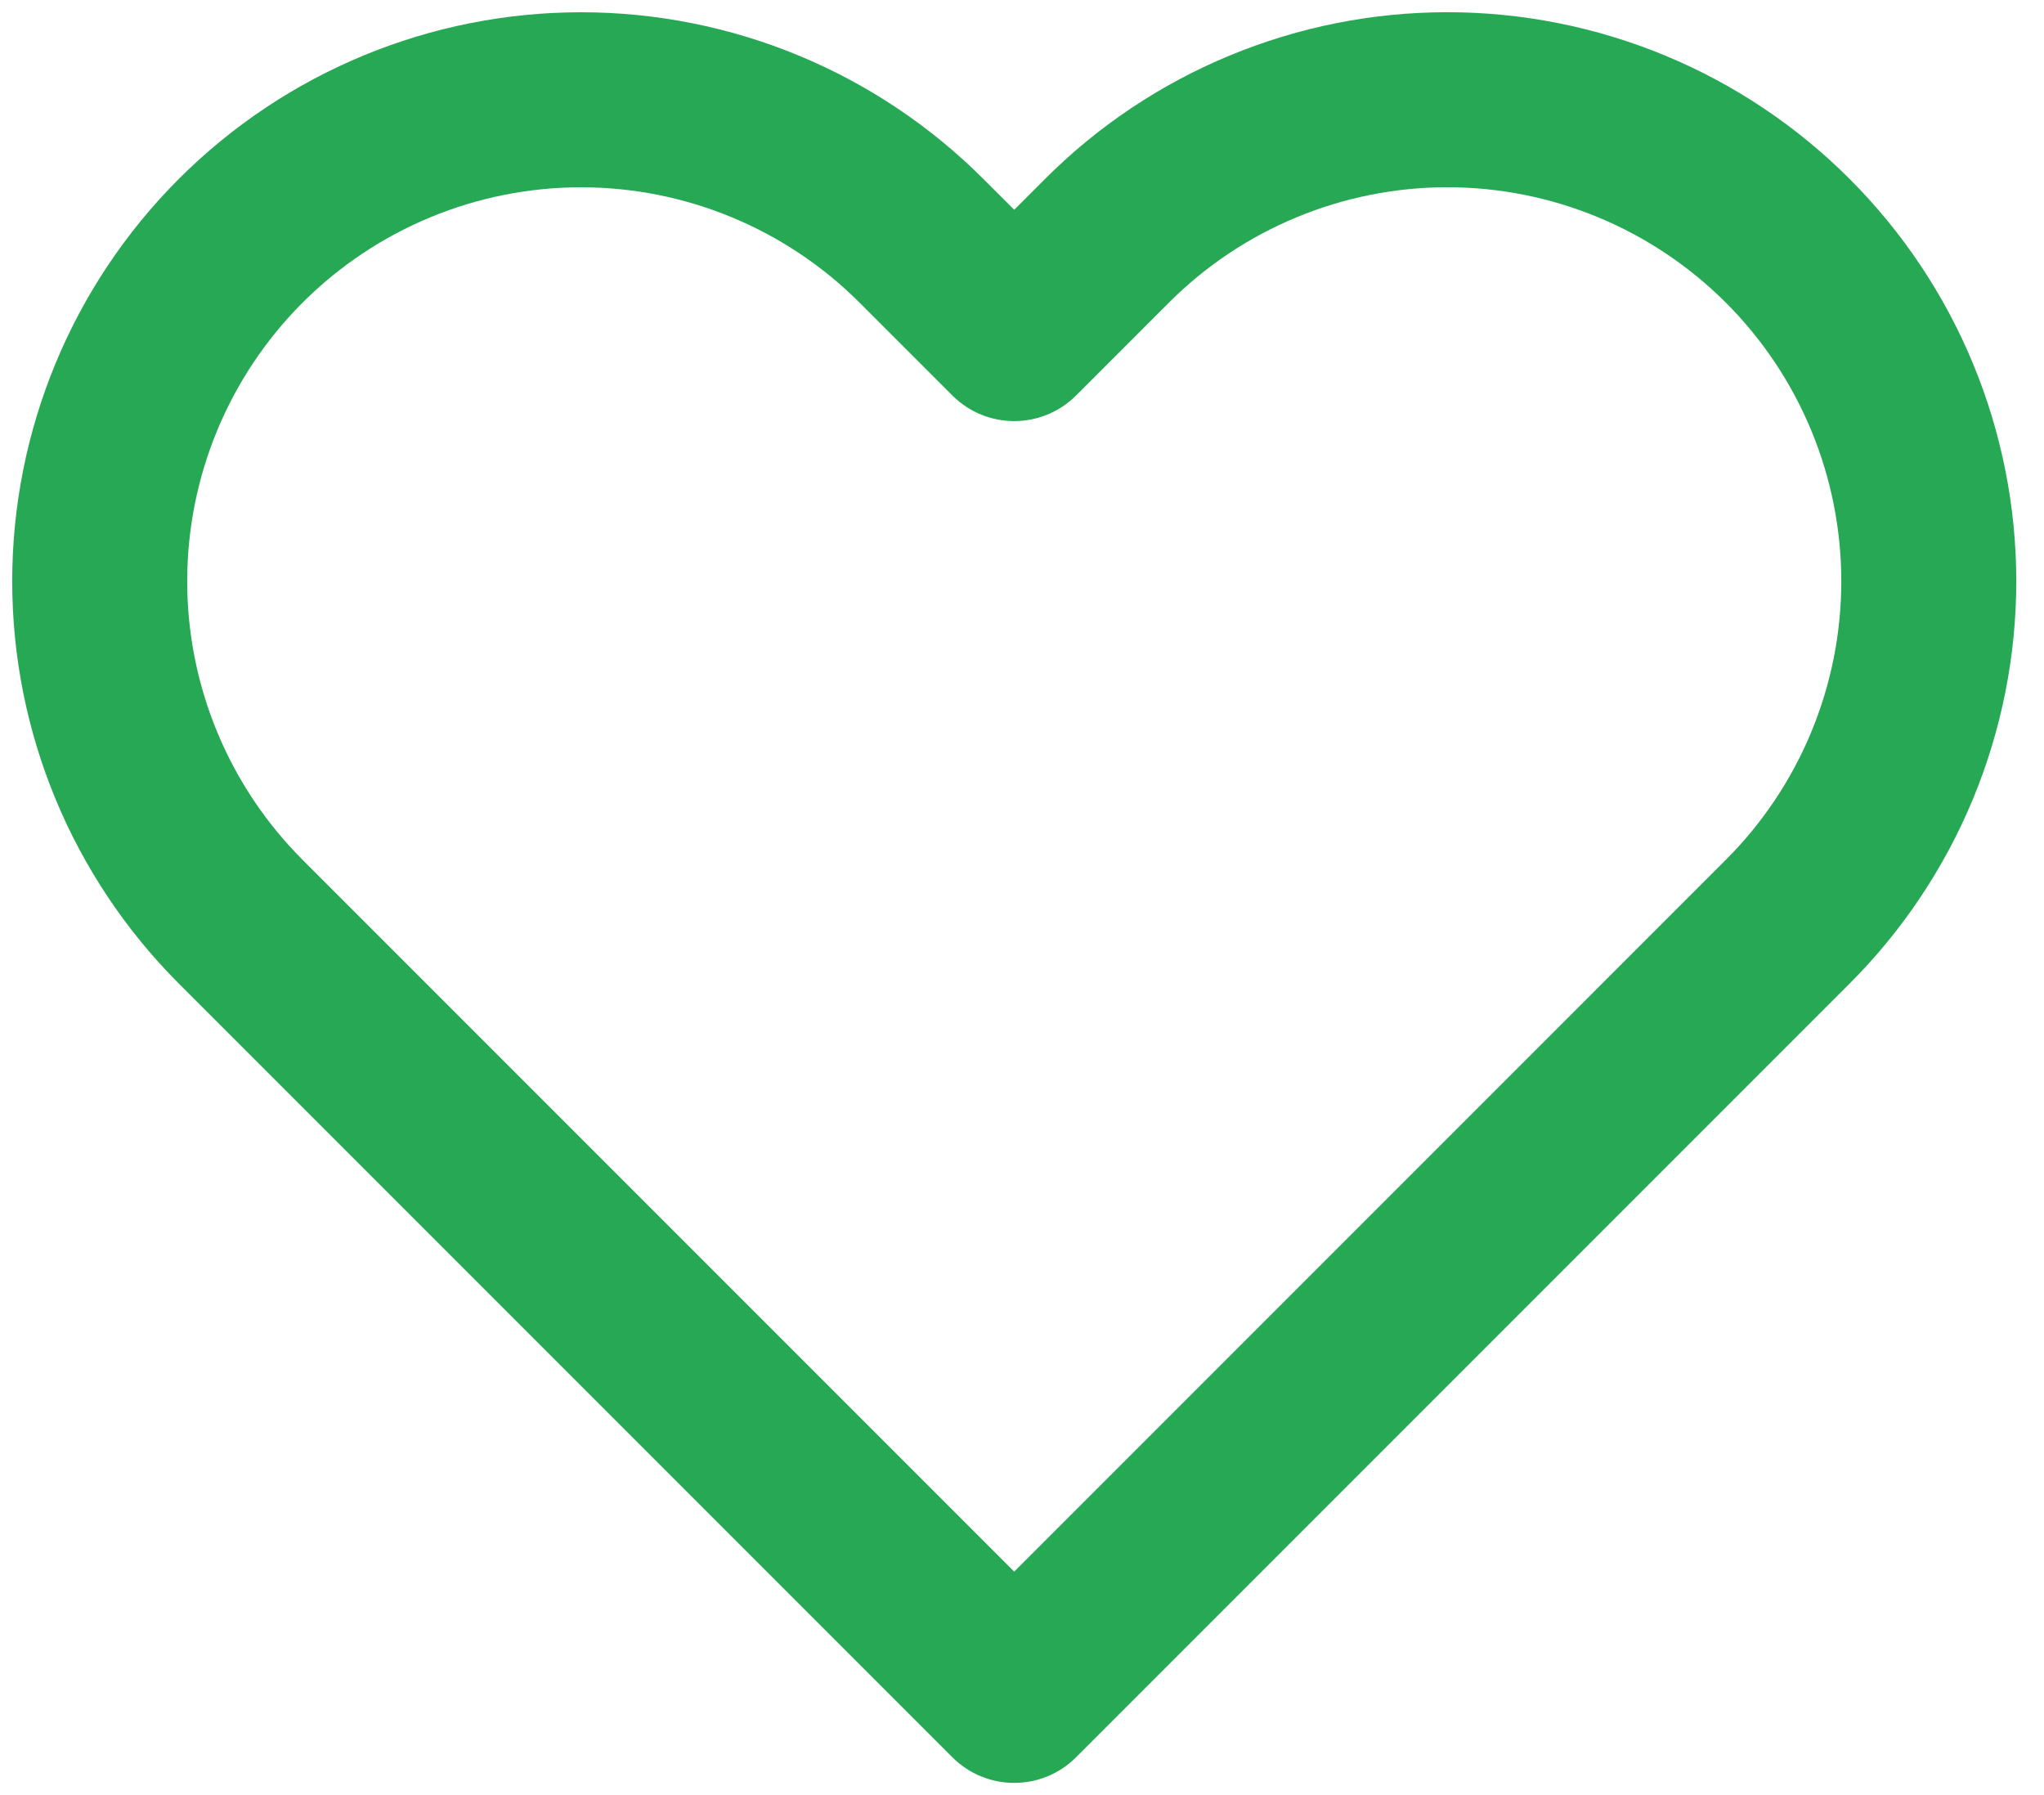 <svg width="41" height="36" viewBox="0 0 41 36" fill="none" xmlns="http://www.w3.org/2000/svg">
<path fill-rule="evenodd" clip-rule="evenodd" d="M24.665 1.114C26.049 0.54 27.533 0.245 29.032 0.245C30.531 0.245 32.015 0.54 33.399 1.114C34.783 1.687 36.041 2.528 37.1 3.588C38.16 4.647 39.001 5.905 39.575 7.29C40.148 8.674 40.444 10.158 40.444 11.657C40.444 13.155 40.148 14.639 39.575 16.024C39.001 17.408 38.16 18.666 37.101 19.725C37.101 19.726 37.101 19.725 37.101 19.725L21.585 35.241C20.899 35.927 19.788 35.927 19.103 35.241L3.587 19.725C1.447 17.585 0.245 14.683 0.245 11.657C0.245 8.63 1.447 5.728 3.587 3.588C5.727 1.448 8.629 0.246 11.656 0.246C14.682 0.246 17.584 1.448 19.724 3.588L20.344 4.207L20.963 3.588C20.963 3.588 20.963 3.588 20.963 3.588C22.022 2.528 23.28 1.687 24.665 1.114ZM29.032 3.755C27.994 3.755 26.967 3.96 26.009 4.357C25.05 4.754 24.179 5.336 23.446 6.07L21.585 7.931C20.899 8.616 19.788 8.616 19.103 7.931L17.242 6.07C15.761 4.589 13.751 3.756 11.656 3.756C9.56 3.756 7.551 4.589 6.069 6.07C4.588 7.552 3.755 9.561 3.755 11.657C3.755 13.752 4.588 15.762 6.069 17.243L20.344 31.518L34.618 17.243C35.352 16.51 35.935 15.639 36.332 14.68C36.729 13.722 36.934 12.694 36.934 11.657C36.934 10.619 36.729 9.592 36.332 8.633C35.935 7.675 35.353 6.804 34.619 6.07C33.885 5.337 33.014 4.754 32.055 4.357C31.097 3.96 30.07 3.755 29.032 3.755Z" fill="#27A855"/>
</svg>
